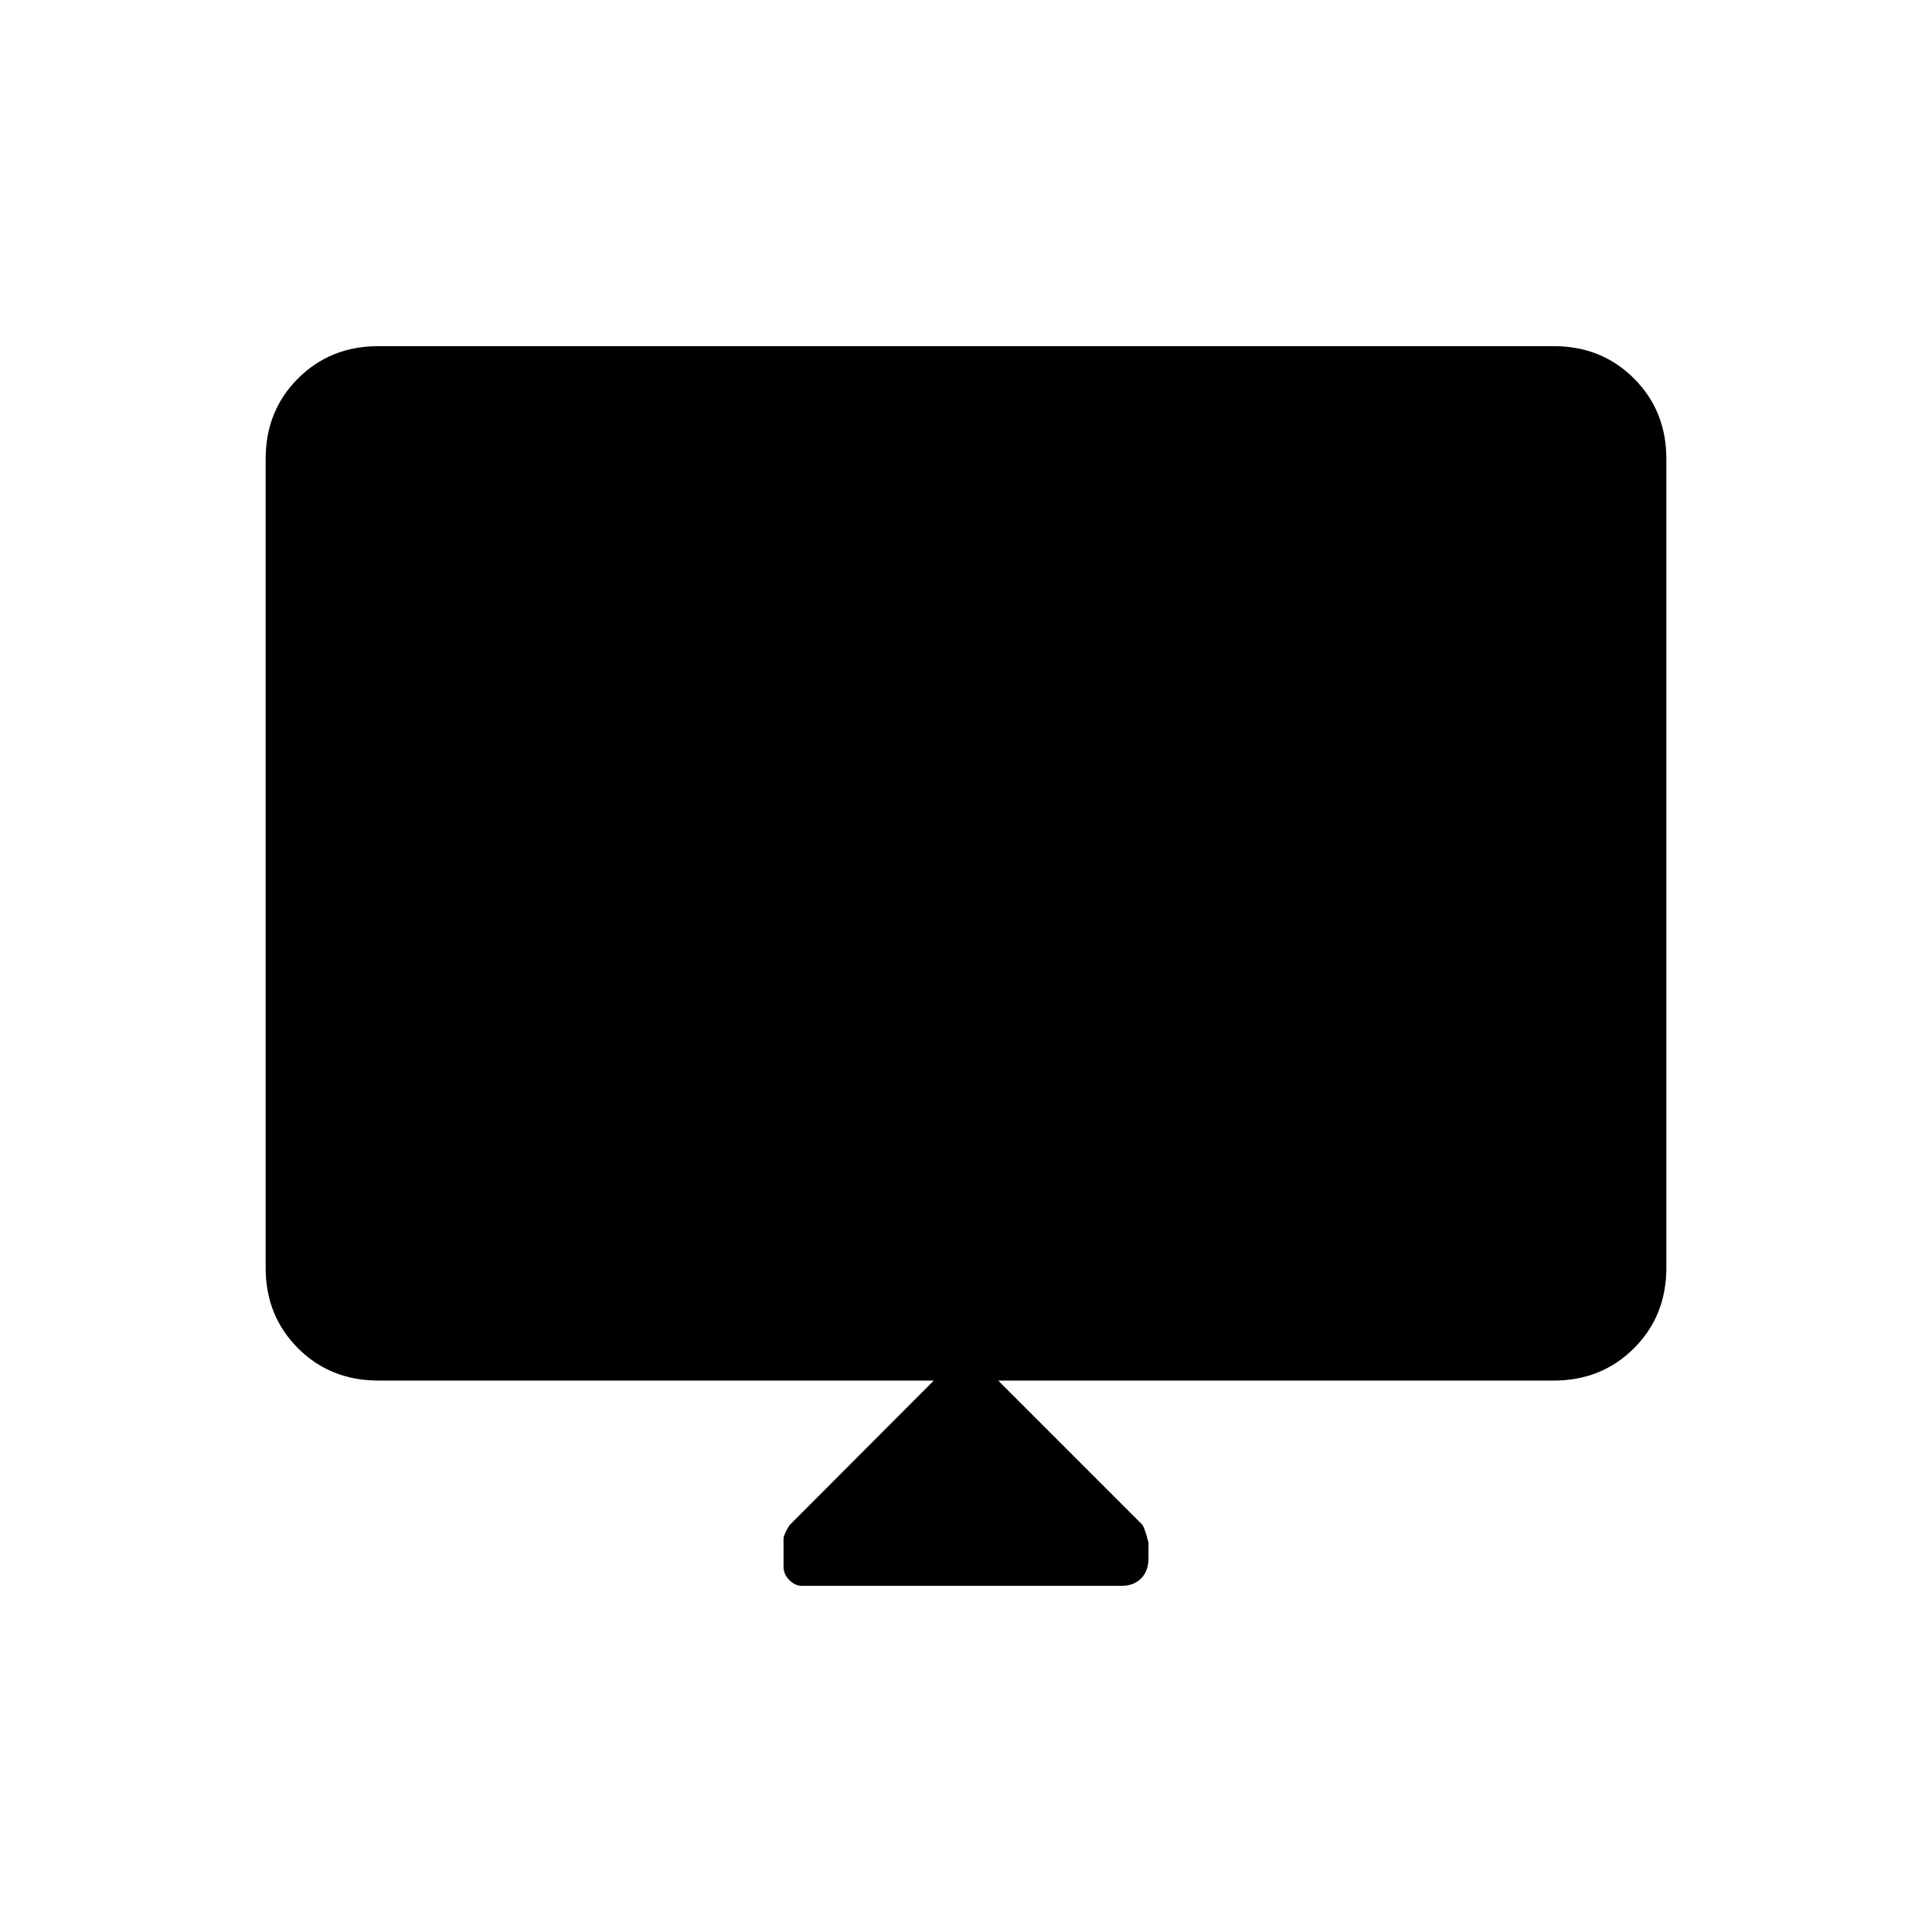 <svg xmlns="http://www.w3.org/2000/svg" height="40" viewBox="0 -960 960 960" width="40"><path d="M464-274H188q-23.85 0-39.93-16.07Q132-306.15 132-330v-402q0-23.85 16.07-39.93Q164.15-788 188-788h584q23.85 0 39.93 16.07Q828-755.85 828-732v402q0 23.85-16.07 39.93Q795.85-274 772-274H496l71.39 71.4q1.28 1.27 3.28 9.1v7.83q0 6.34-3.67 10-3.67 3.67-9.67 3.67H398.62q-3.6 0-6.44-2.9-2.85-2.9-2.85-6.59v-13.84q0-2 2.9-6.75L464-274Z"/></svg>